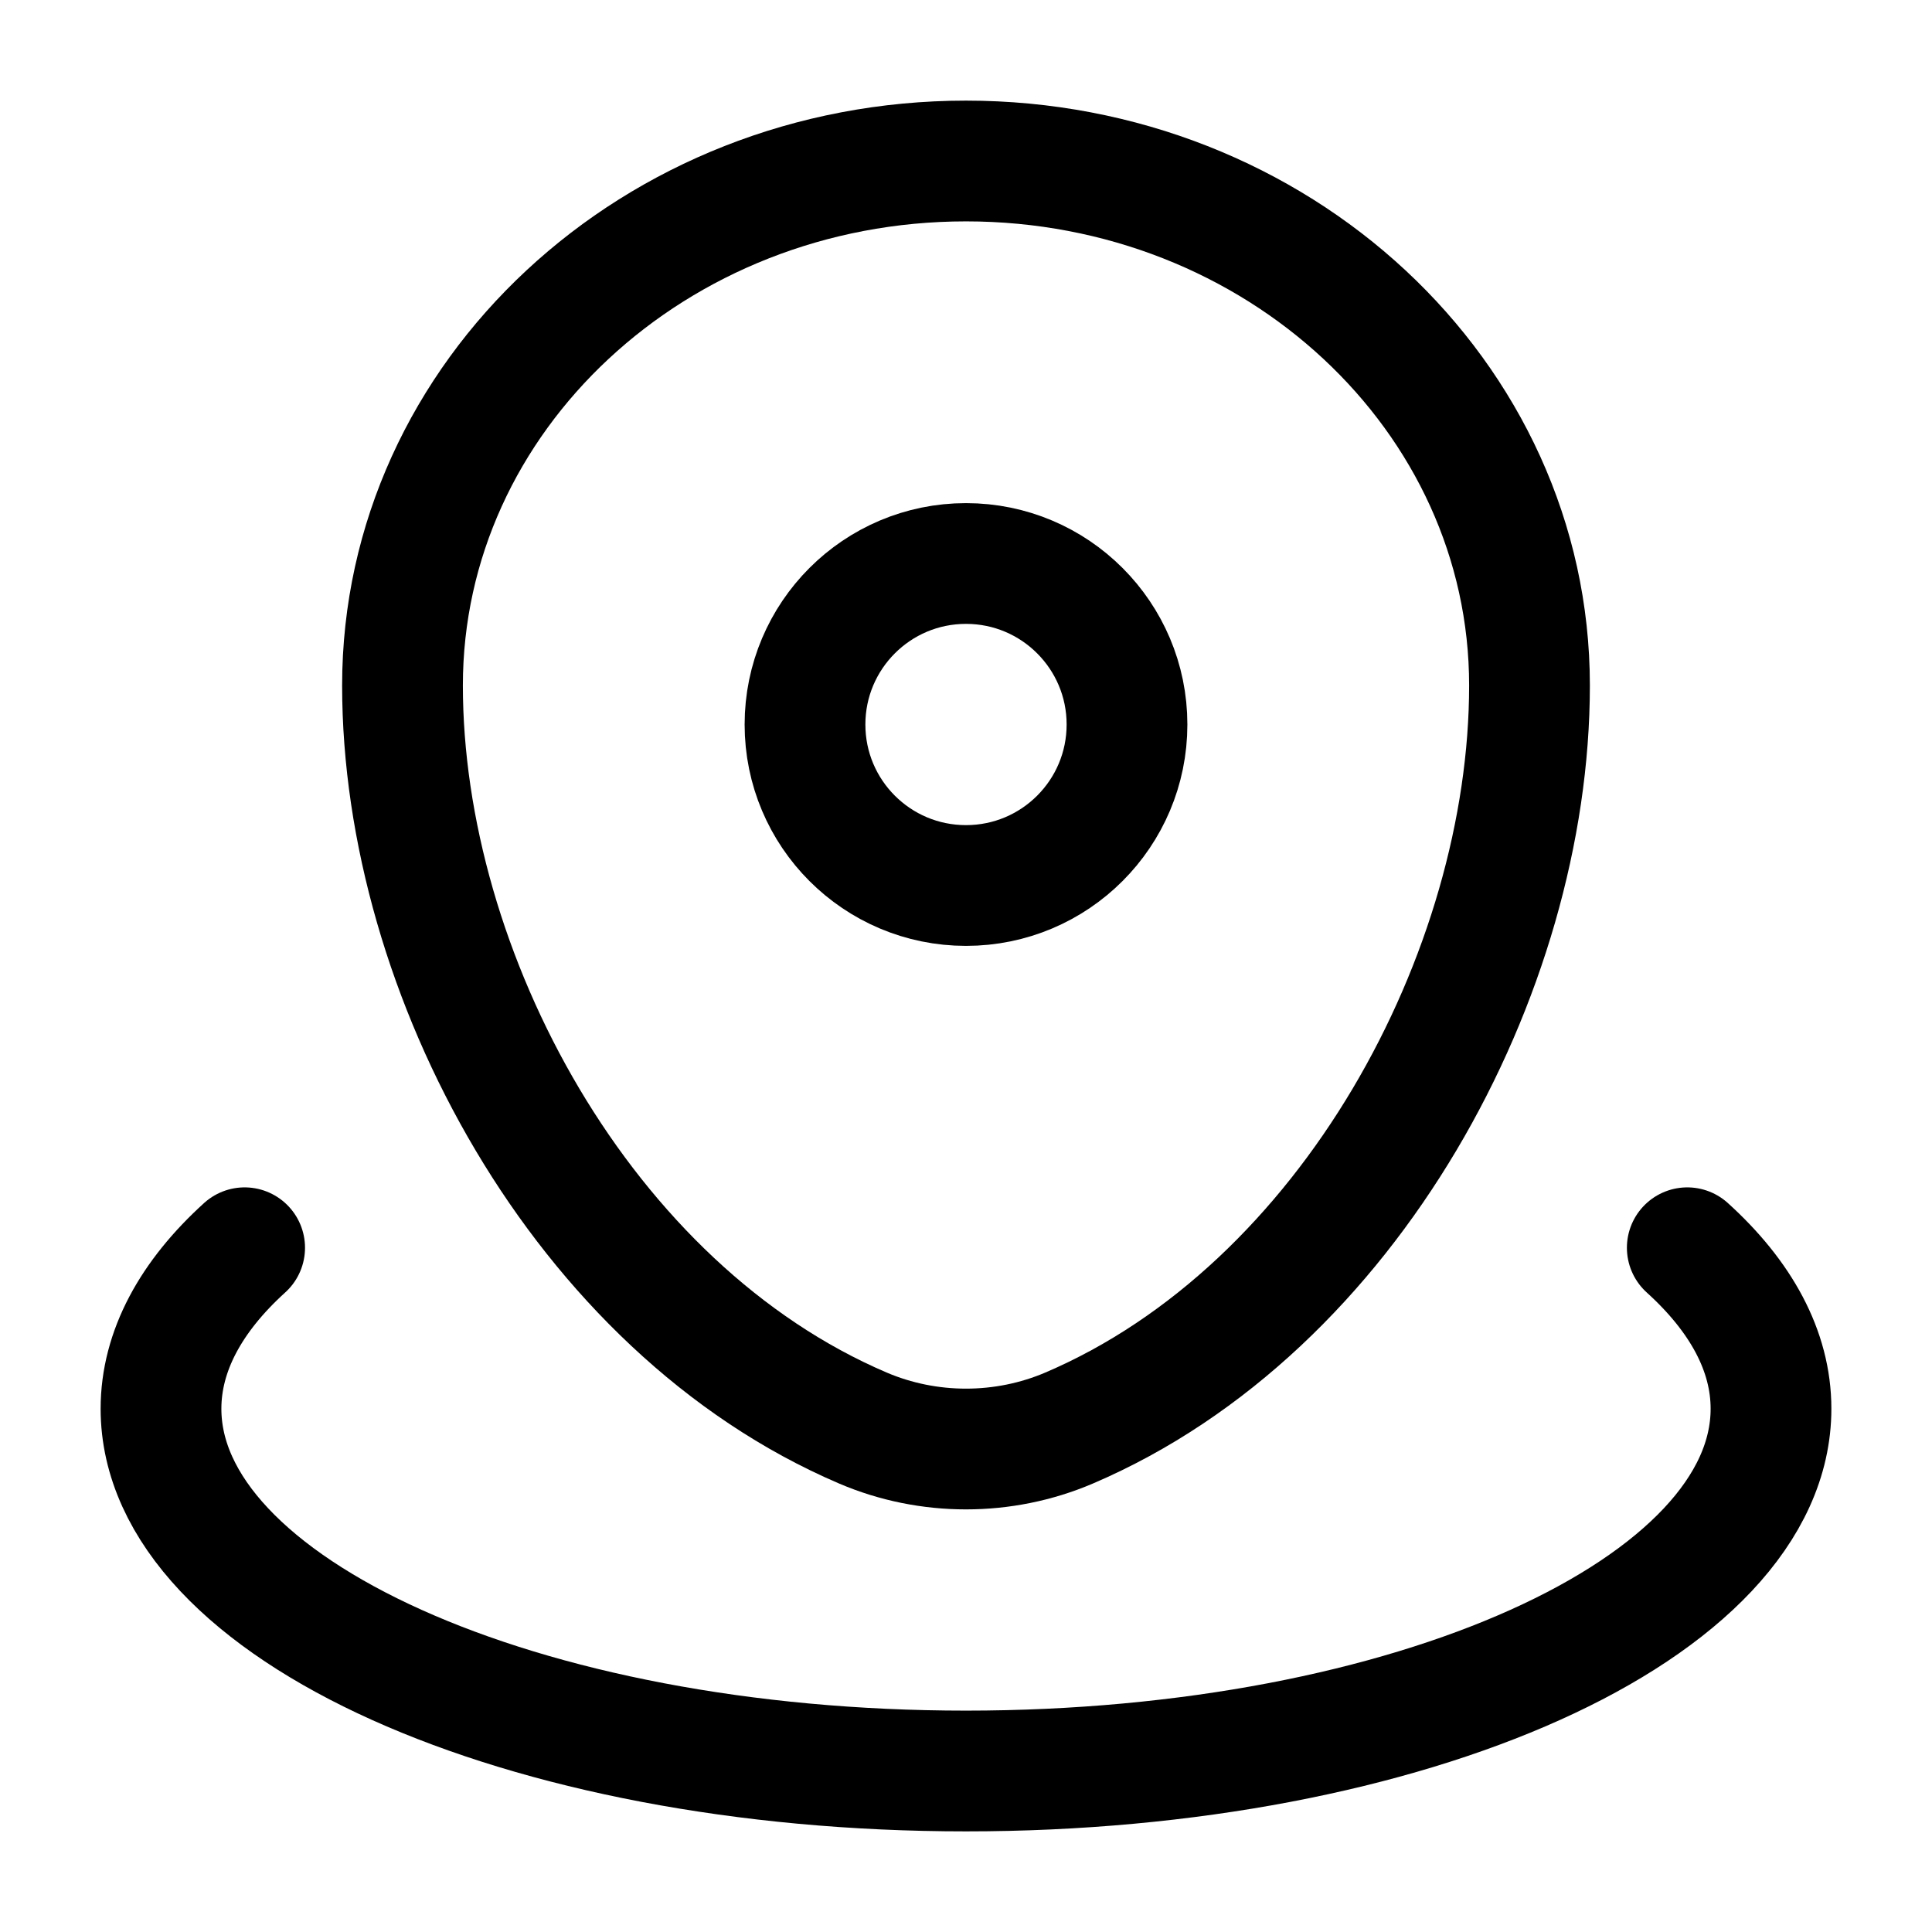 <svg width="24" height="24" viewBox="0 0 24 24" fill="none" xmlns="http://www.w3.org/2000/svg">
<path d="M5 8.515C5 4.917 8.134 2 12 2C15.866 2 19 4.917 19 8.515C19 12.085 16.766 16.25 13.28 17.74C12.467 18.087 11.533 18.087 10.72 17.74C7.234 16.25 5 12.085 5 8.515Z" stroke="#000000" stroke-width="1.5"/>
<path d="M14 9C14 10.105 13.105 11 12 11C10.895 11 10 10.105 10 9C10 7.896 10.895 7 12 7C13.105 7 14 7.896 14 9Z" stroke="#000000" stroke-width="1.5"/>
<path d="M20.96 15.5C21.626 16.103 22 16.782 22 17.5C22 19.985 17.523 22 12 22C6.477 22 2 19.985 2 17.5C2 16.782 2.374 16.103 3.039 15.5" stroke="#000000" stroke-width="1.5" stroke-linecap="round"/>
</svg>
